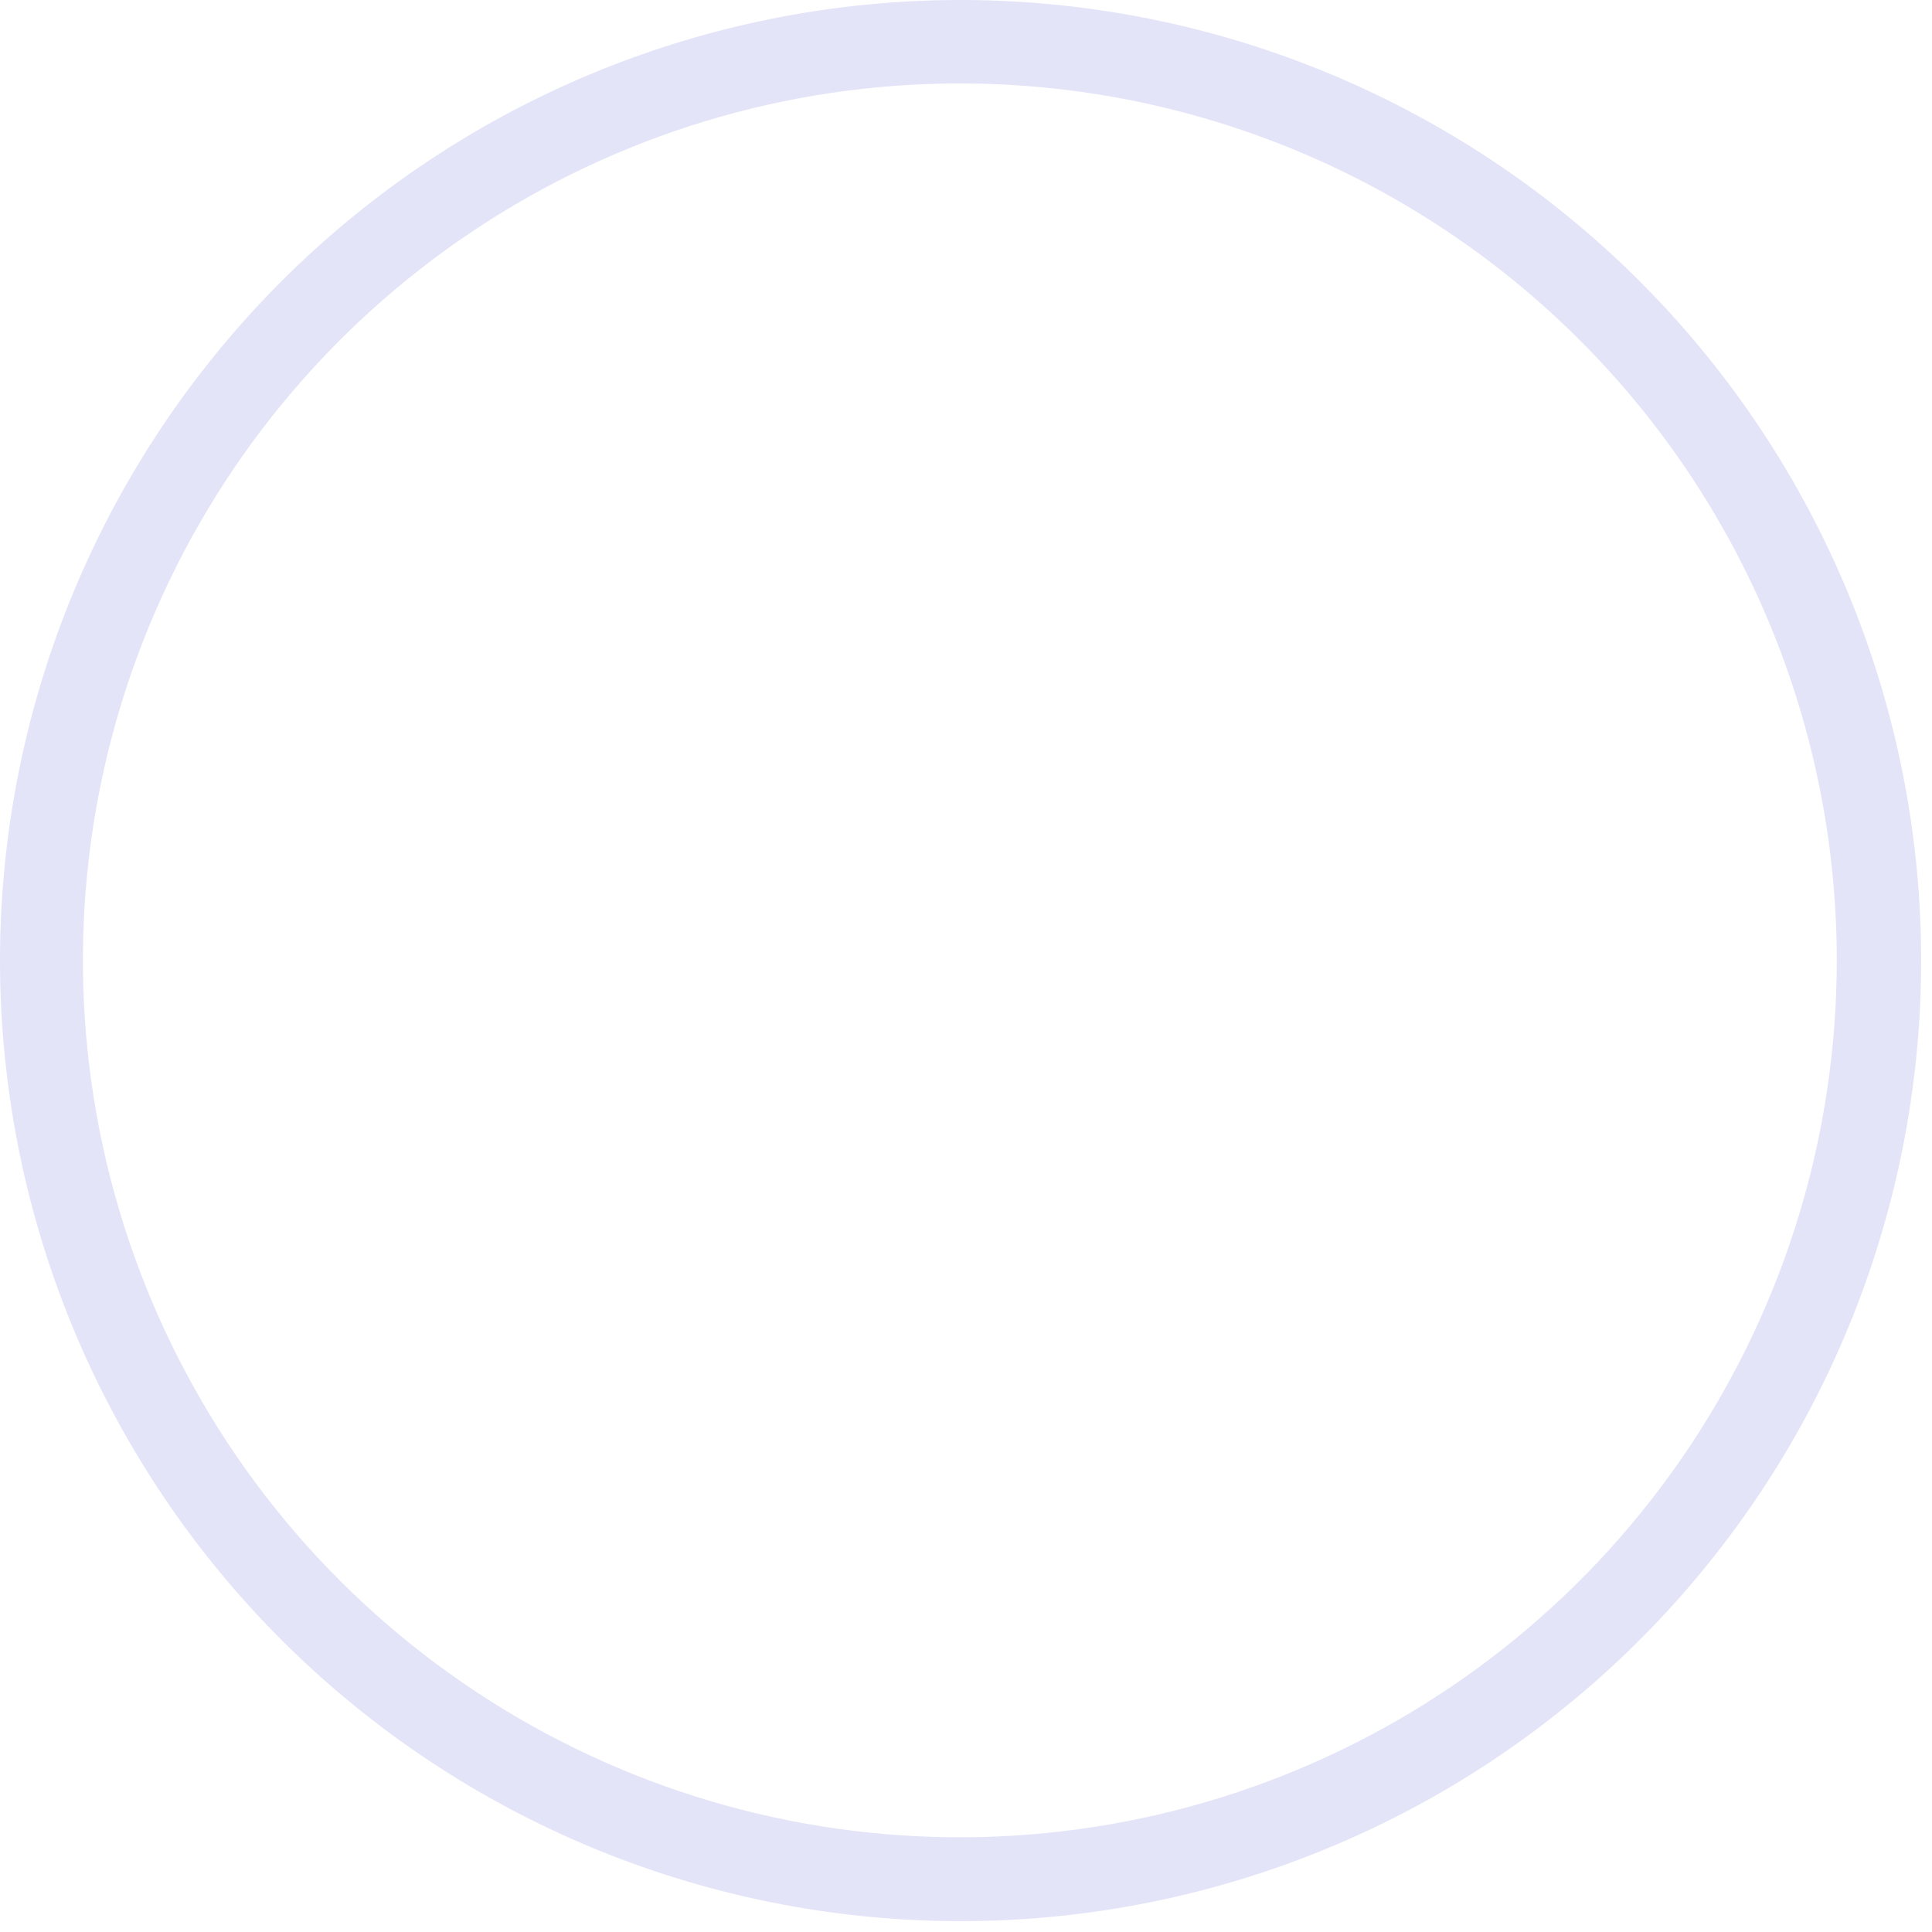 <svg width="125" height="125" viewBox="0 0 125 125" fill="none" xmlns="http://www.w3.org/2000/svg">
  <path d="M62.102 124.298C46.692 124.286 31.837 118.551 20.419 108.204C9 97.858 1.832 83.638 0.306 68.305C-1.22 52.971 3.004 37.618 12.159 25.224C21.314 12.829 34.747 4.278 49.852 1.229C64.956 -1.82 80.655 0.851 93.901 8.723C107.147 16.596 116.997 29.108 121.538 43.833C126.079 58.557 124.988 74.444 118.477 88.41C111.966 102.376 100.499 113.425 86.302 119.413C78.643 122.643 70.414 124.305 62.102 124.298ZM62.102 5.398C50.88 5.398 39.91 8.726 30.58 14.96C21.25 21.194 13.978 30.055 9.683 40.423C5.389 50.79 4.265 62.198 6.455 73.204C8.644 84.21 14.047 94.319 21.982 102.254C29.917 110.189 40.027 115.593 51.033 117.782C62.038 119.971 73.446 118.848 83.814 114.553C94.181 110.259 103.042 102.987 109.277 93.656C115.511 84.326 118.838 73.357 118.838 62.135C118.838 47.088 112.86 32.657 102.22 22.017C91.58 11.377 77.149 5.4 62.102 5.4V5.398Z" fill="#E4E4F9"/>
  
</svg>